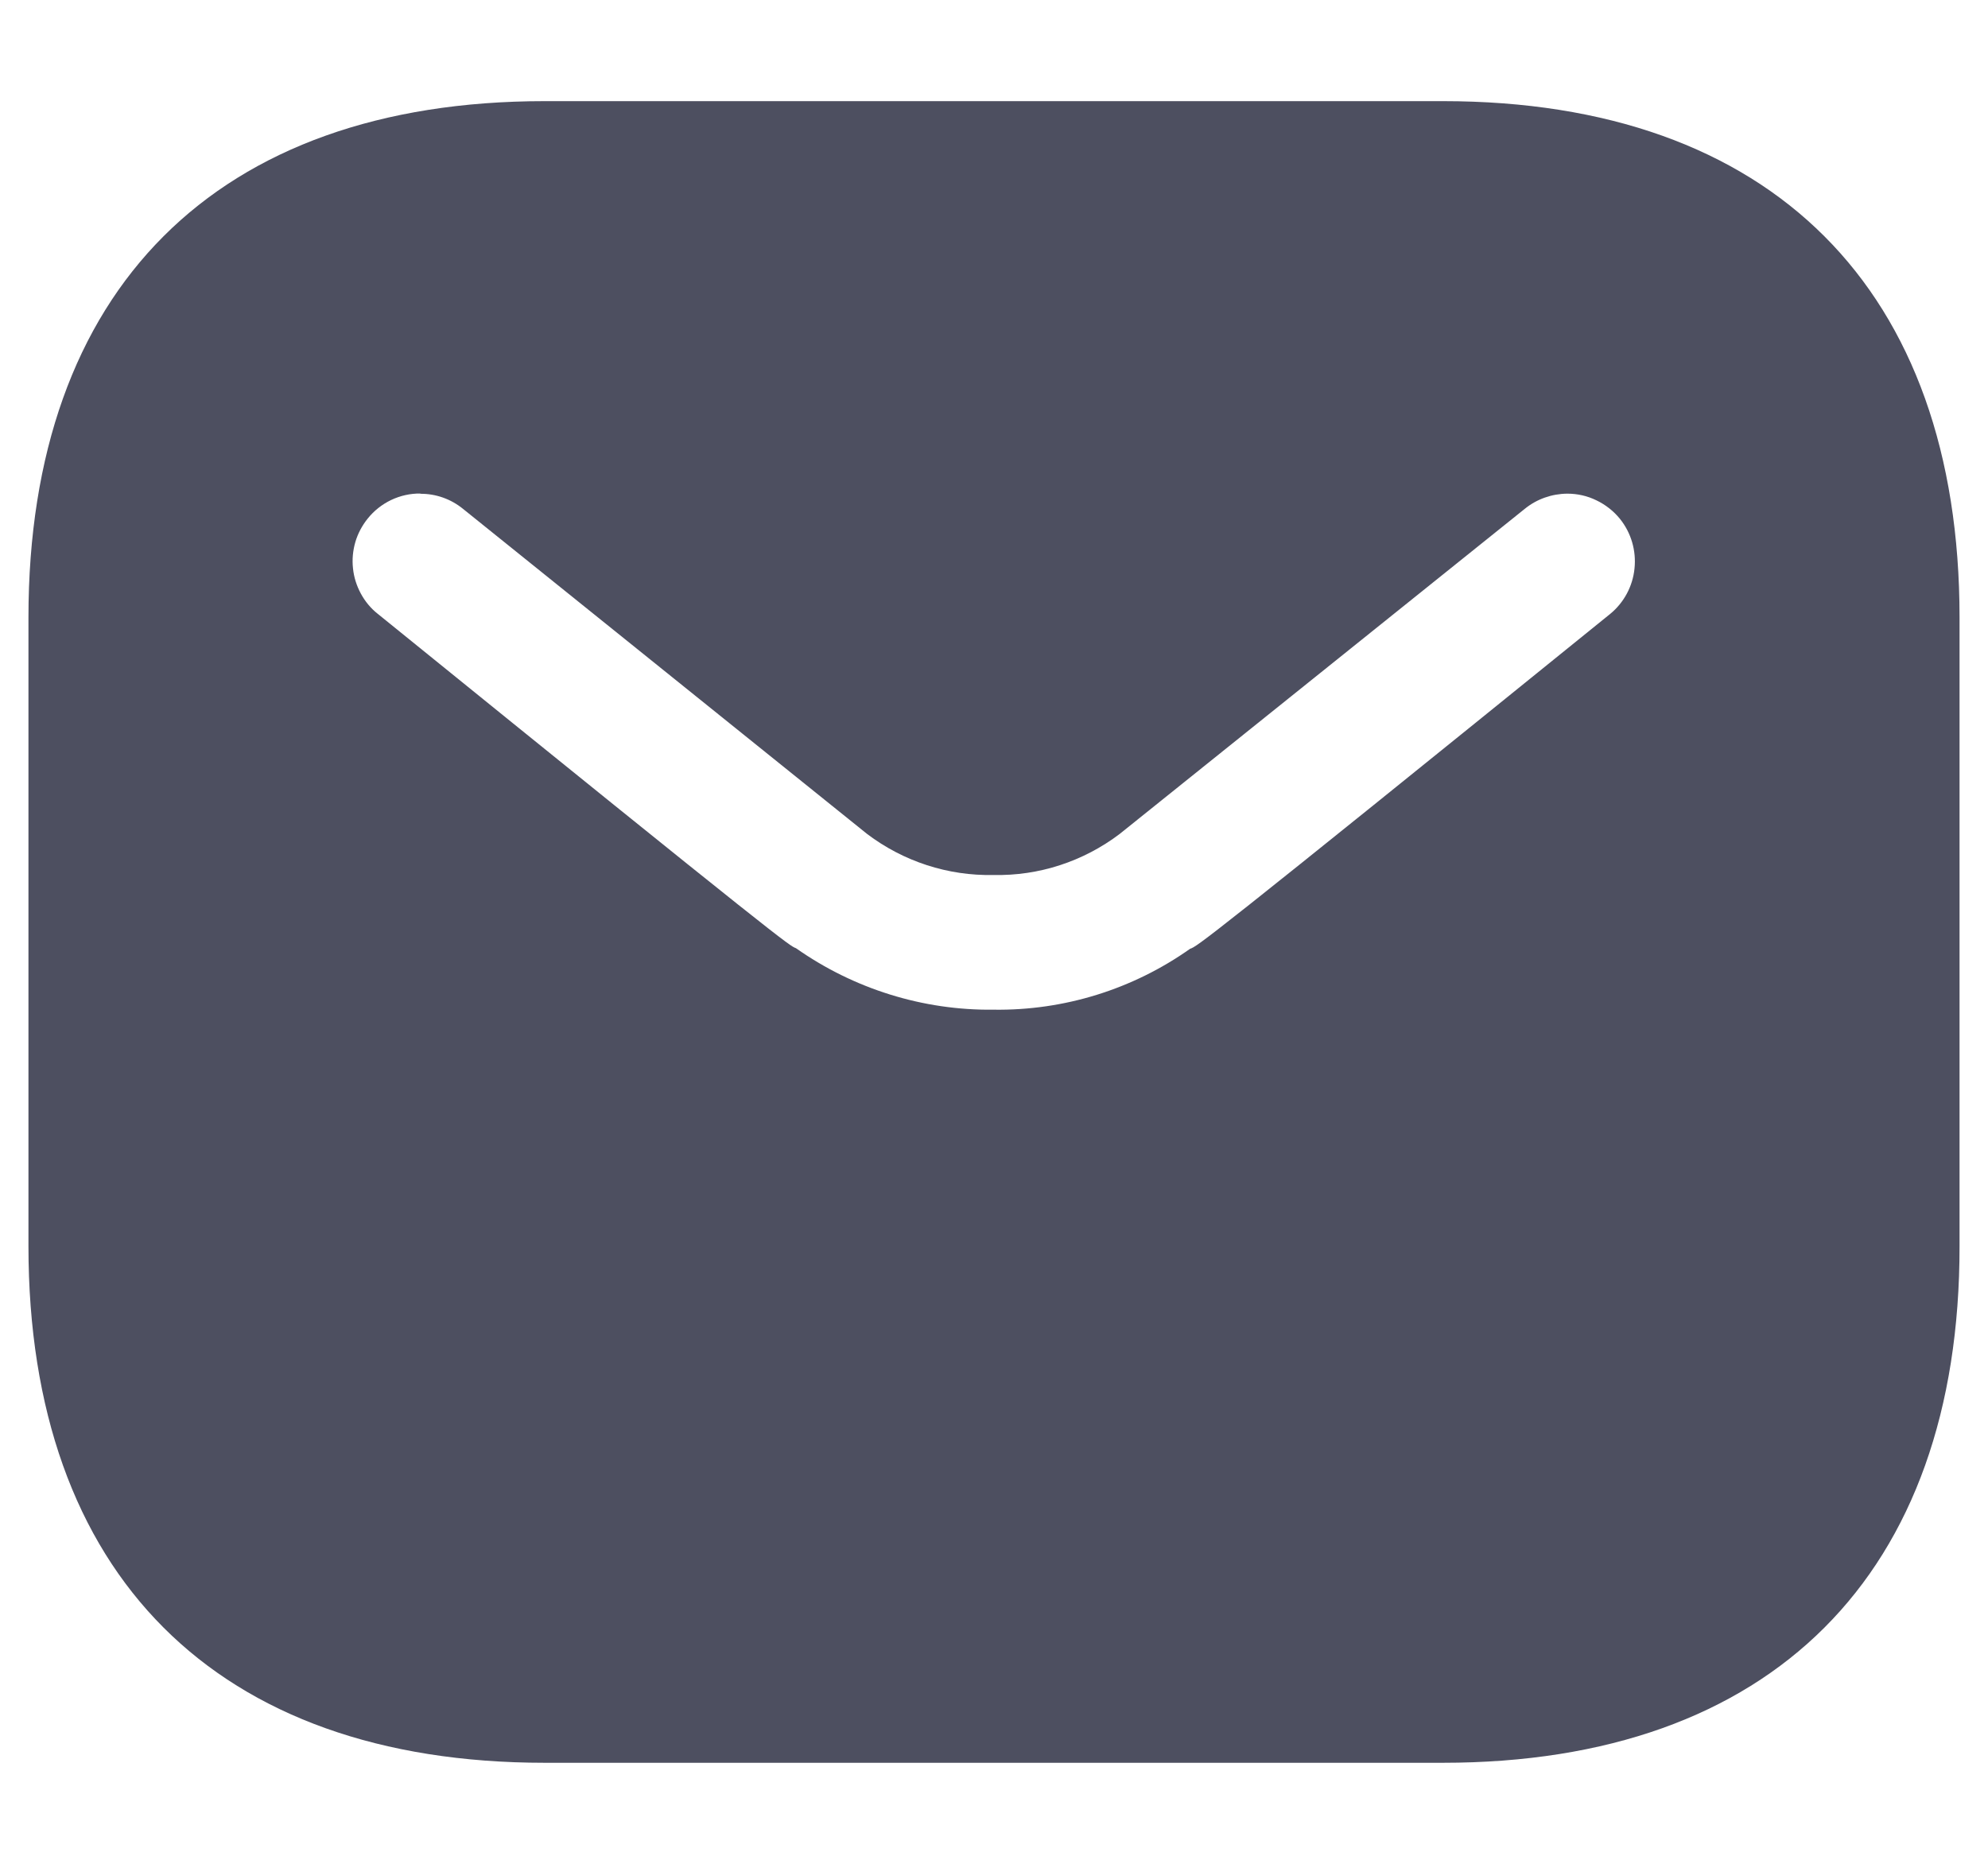<svg width="16" height="15" viewBox="0 0 16 15" fill="none" xmlns="http://www.w3.org/2000/svg">
<path d="M11.613 14.187H4.384C1.743 14.187 0.229 12.671 0.229 10.029V4.97C0.229 2.329 1.743 0.814 4.384 0.814H11.613C14.256 0.814 15.771 2.329 15.771 4.97V10.029C15.773 12.671 14.256 14.187 11.613 14.187ZM3.383 3.972C3.302 3.971 3.222 3.989 3.148 4.024C3.075 4.059 3.01 4.11 2.959 4.174C2.914 4.23 2.88 4.294 2.86 4.362C2.84 4.431 2.833 4.503 2.841 4.574C2.848 4.645 2.87 4.714 2.904 4.777C2.938 4.84 2.984 4.896 3.04 4.94C6.325 7.601 6.354 7.612 6.406 7.631C6.872 7.959 7.429 8.133 7.998 8.126C8.564 8.134 9.117 7.962 9.578 7.636C9.636 7.616 9.668 7.605 12.959 4.941C13.07 4.85 13.141 4.718 13.155 4.575C13.17 4.432 13.128 4.288 13.038 4.176C12.987 4.113 12.922 4.062 12.849 4.027C12.776 3.991 12.696 3.973 12.614 3.973C12.49 3.974 12.369 4.016 12.272 4.095L9.011 6.712C8.719 6.933 8.362 7.05 7.996 7.042C7.63 7.05 7.271 6.933 6.979 6.712L3.726 4.095C3.629 4.016 3.508 3.973 3.383 3.974V3.972Z" fill="#4D4F60"/>
</svg>
